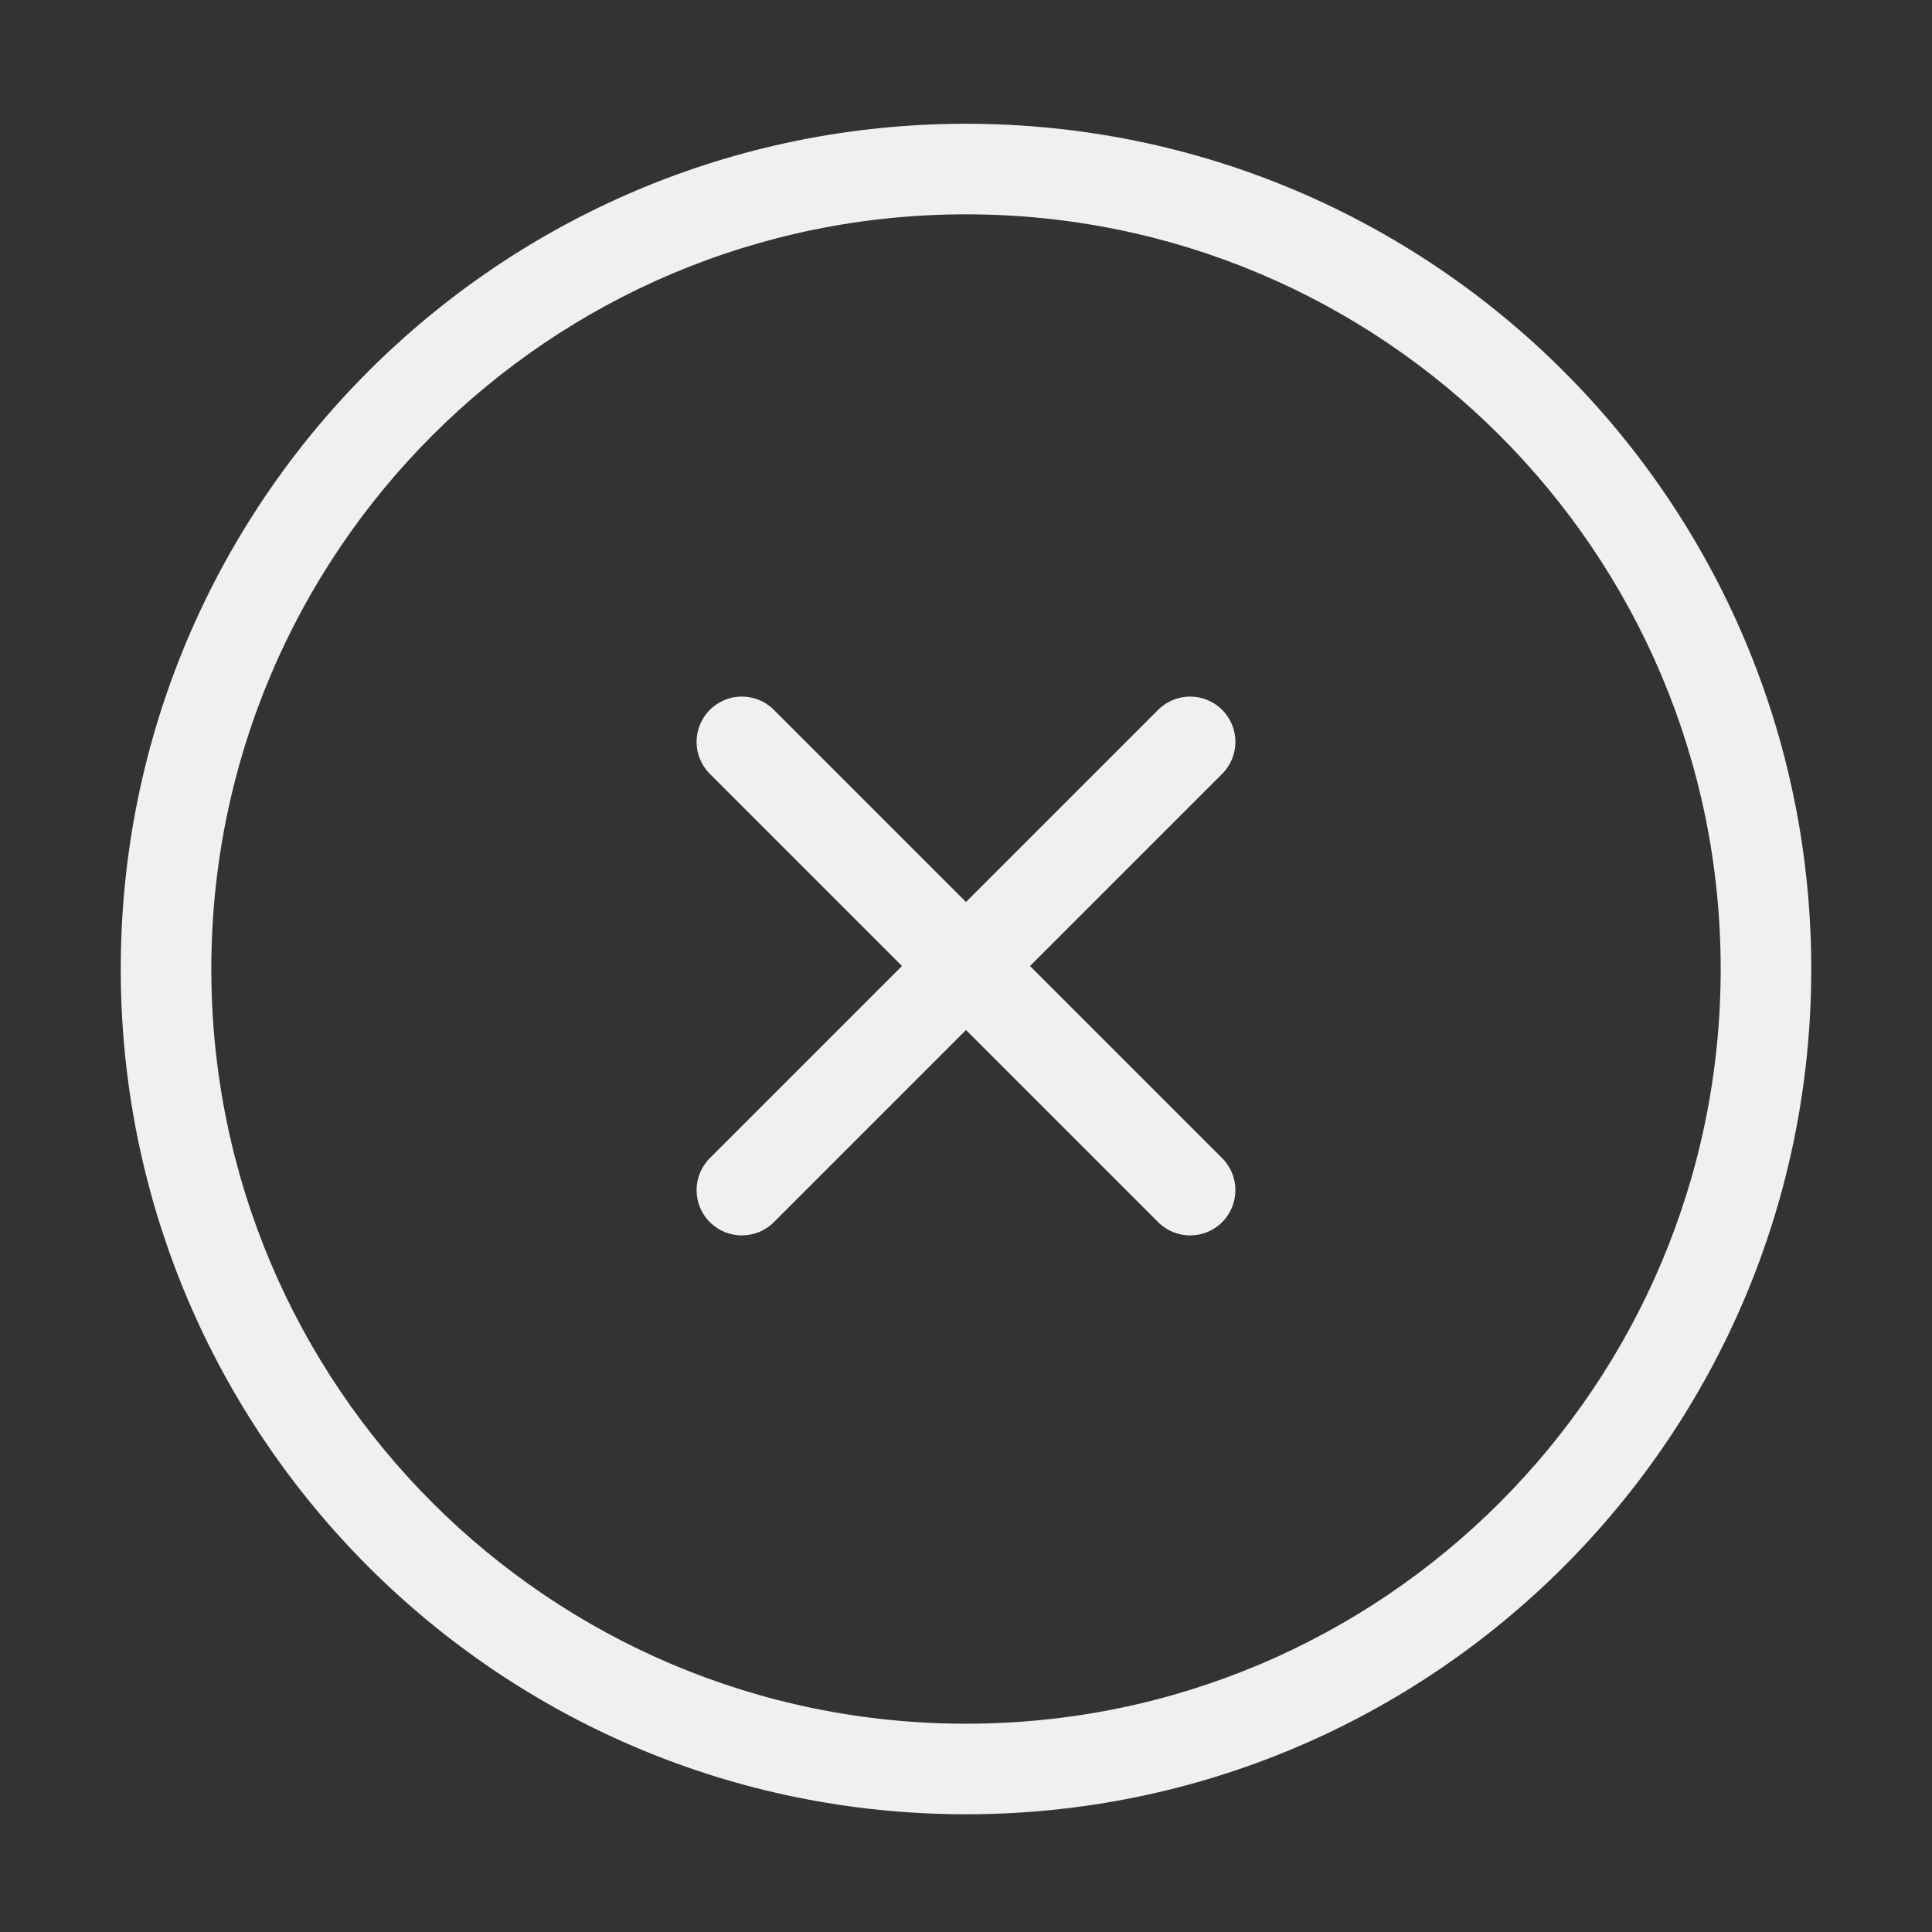 <svg class="svg-icon" style="width: 1em;height: 1em;vertical-align: middle;fill: currentColor;overflow: hidden;" viewBox="0 0 1024 1024" version="1.1" xmlns="http://www.w3.org/2000/svg"><rect x="0" y="0" width="1024" height="1024" fill="#333333" stroke="none"/><path d="M512 65.6c247.424 0 448 200.576 448 448S759.424 961.6 512 961.6 64 761.024 64 513.6 264.576 65.6 512 65.6z m0 48C291.086 113.6 112 292.686 112 513.6s179.086 400 400 400 400-179.086 400-400S732.914 113.6 512 113.6z m135.765 262.635c9.373 9.373 9.373 24.57 0 33.941L545.941 512l101.824 101.824c9.373 9.371 9.373 24.568 0 33.941-9.373 9.373-24.57 9.373-33.941 0L512 545.941l-101.824 101.824c-9.371 9.373-24.568 9.373-33.941 0-9.373-9.373-9.373-24.57 0-33.941l101.824-101.824-101.824-101.824c-9.373-9.371-9.373-24.568 0-33.941 9.373-9.373 24.57-9.373 33.941 0l101.824 101.824 101.824-101.824c9.371-9.373 24.568-9.373 33.941 0z" fill="#F0F0F0" /></svg>